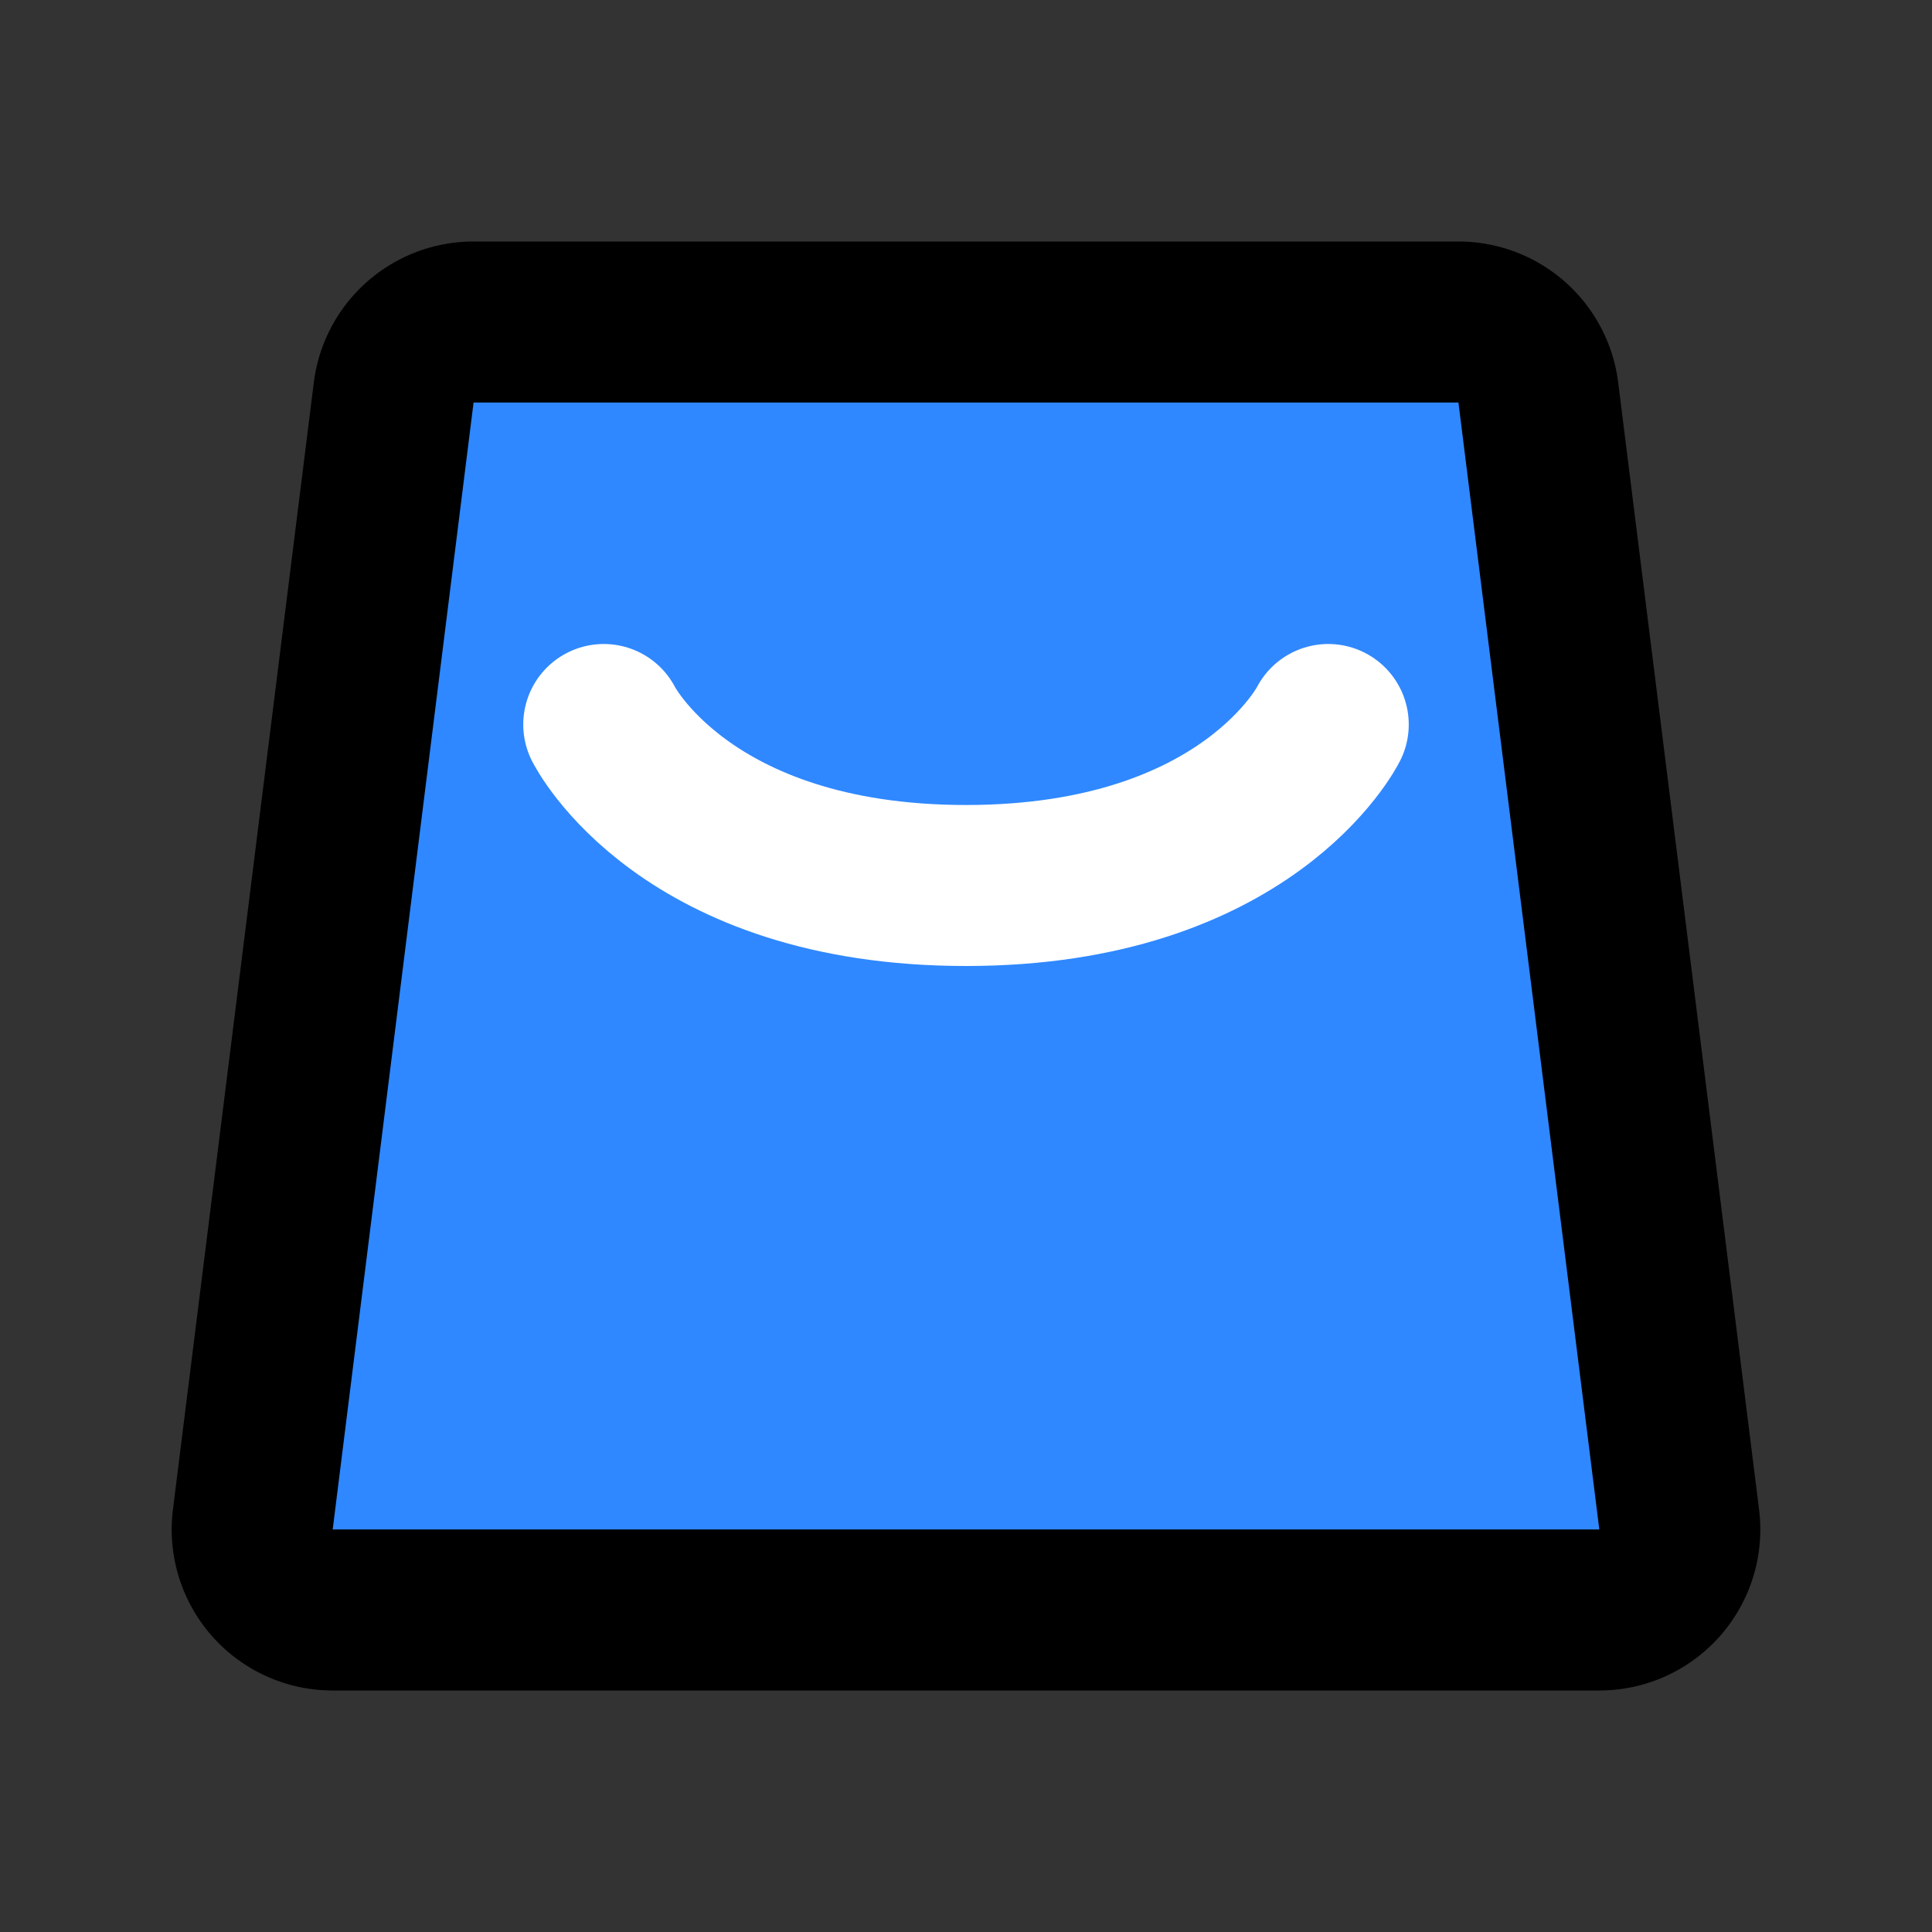 <svg viewBox="0 0 48 48" fill="none" xmlns="http://www.w3.org/2000/svg" height="1em" width="1em">
  <rect x="0" y="0" width="48" height="48" fill="#333333" stroke="none"/>
  <path d="M9.781 9.752A2 2 0 0 1 11.766 8h24.468a2 2 0 0 1 1.985 1.752l3.5 28A2 2 0 0 1 39.734 40H8.266a2 2 0 0 1-1.985-2.248l3.5-28Z" fill="#2F88FF" stroke="#000" stroke-width="4" stroke-linejoin="round"/>
  <path d="M15 18s2 4 9 4 9-4 9-4" stroke="#fff" stroke-width="4" stroke-linecap="round" stroke-linejoin="round"/>
</svg>
